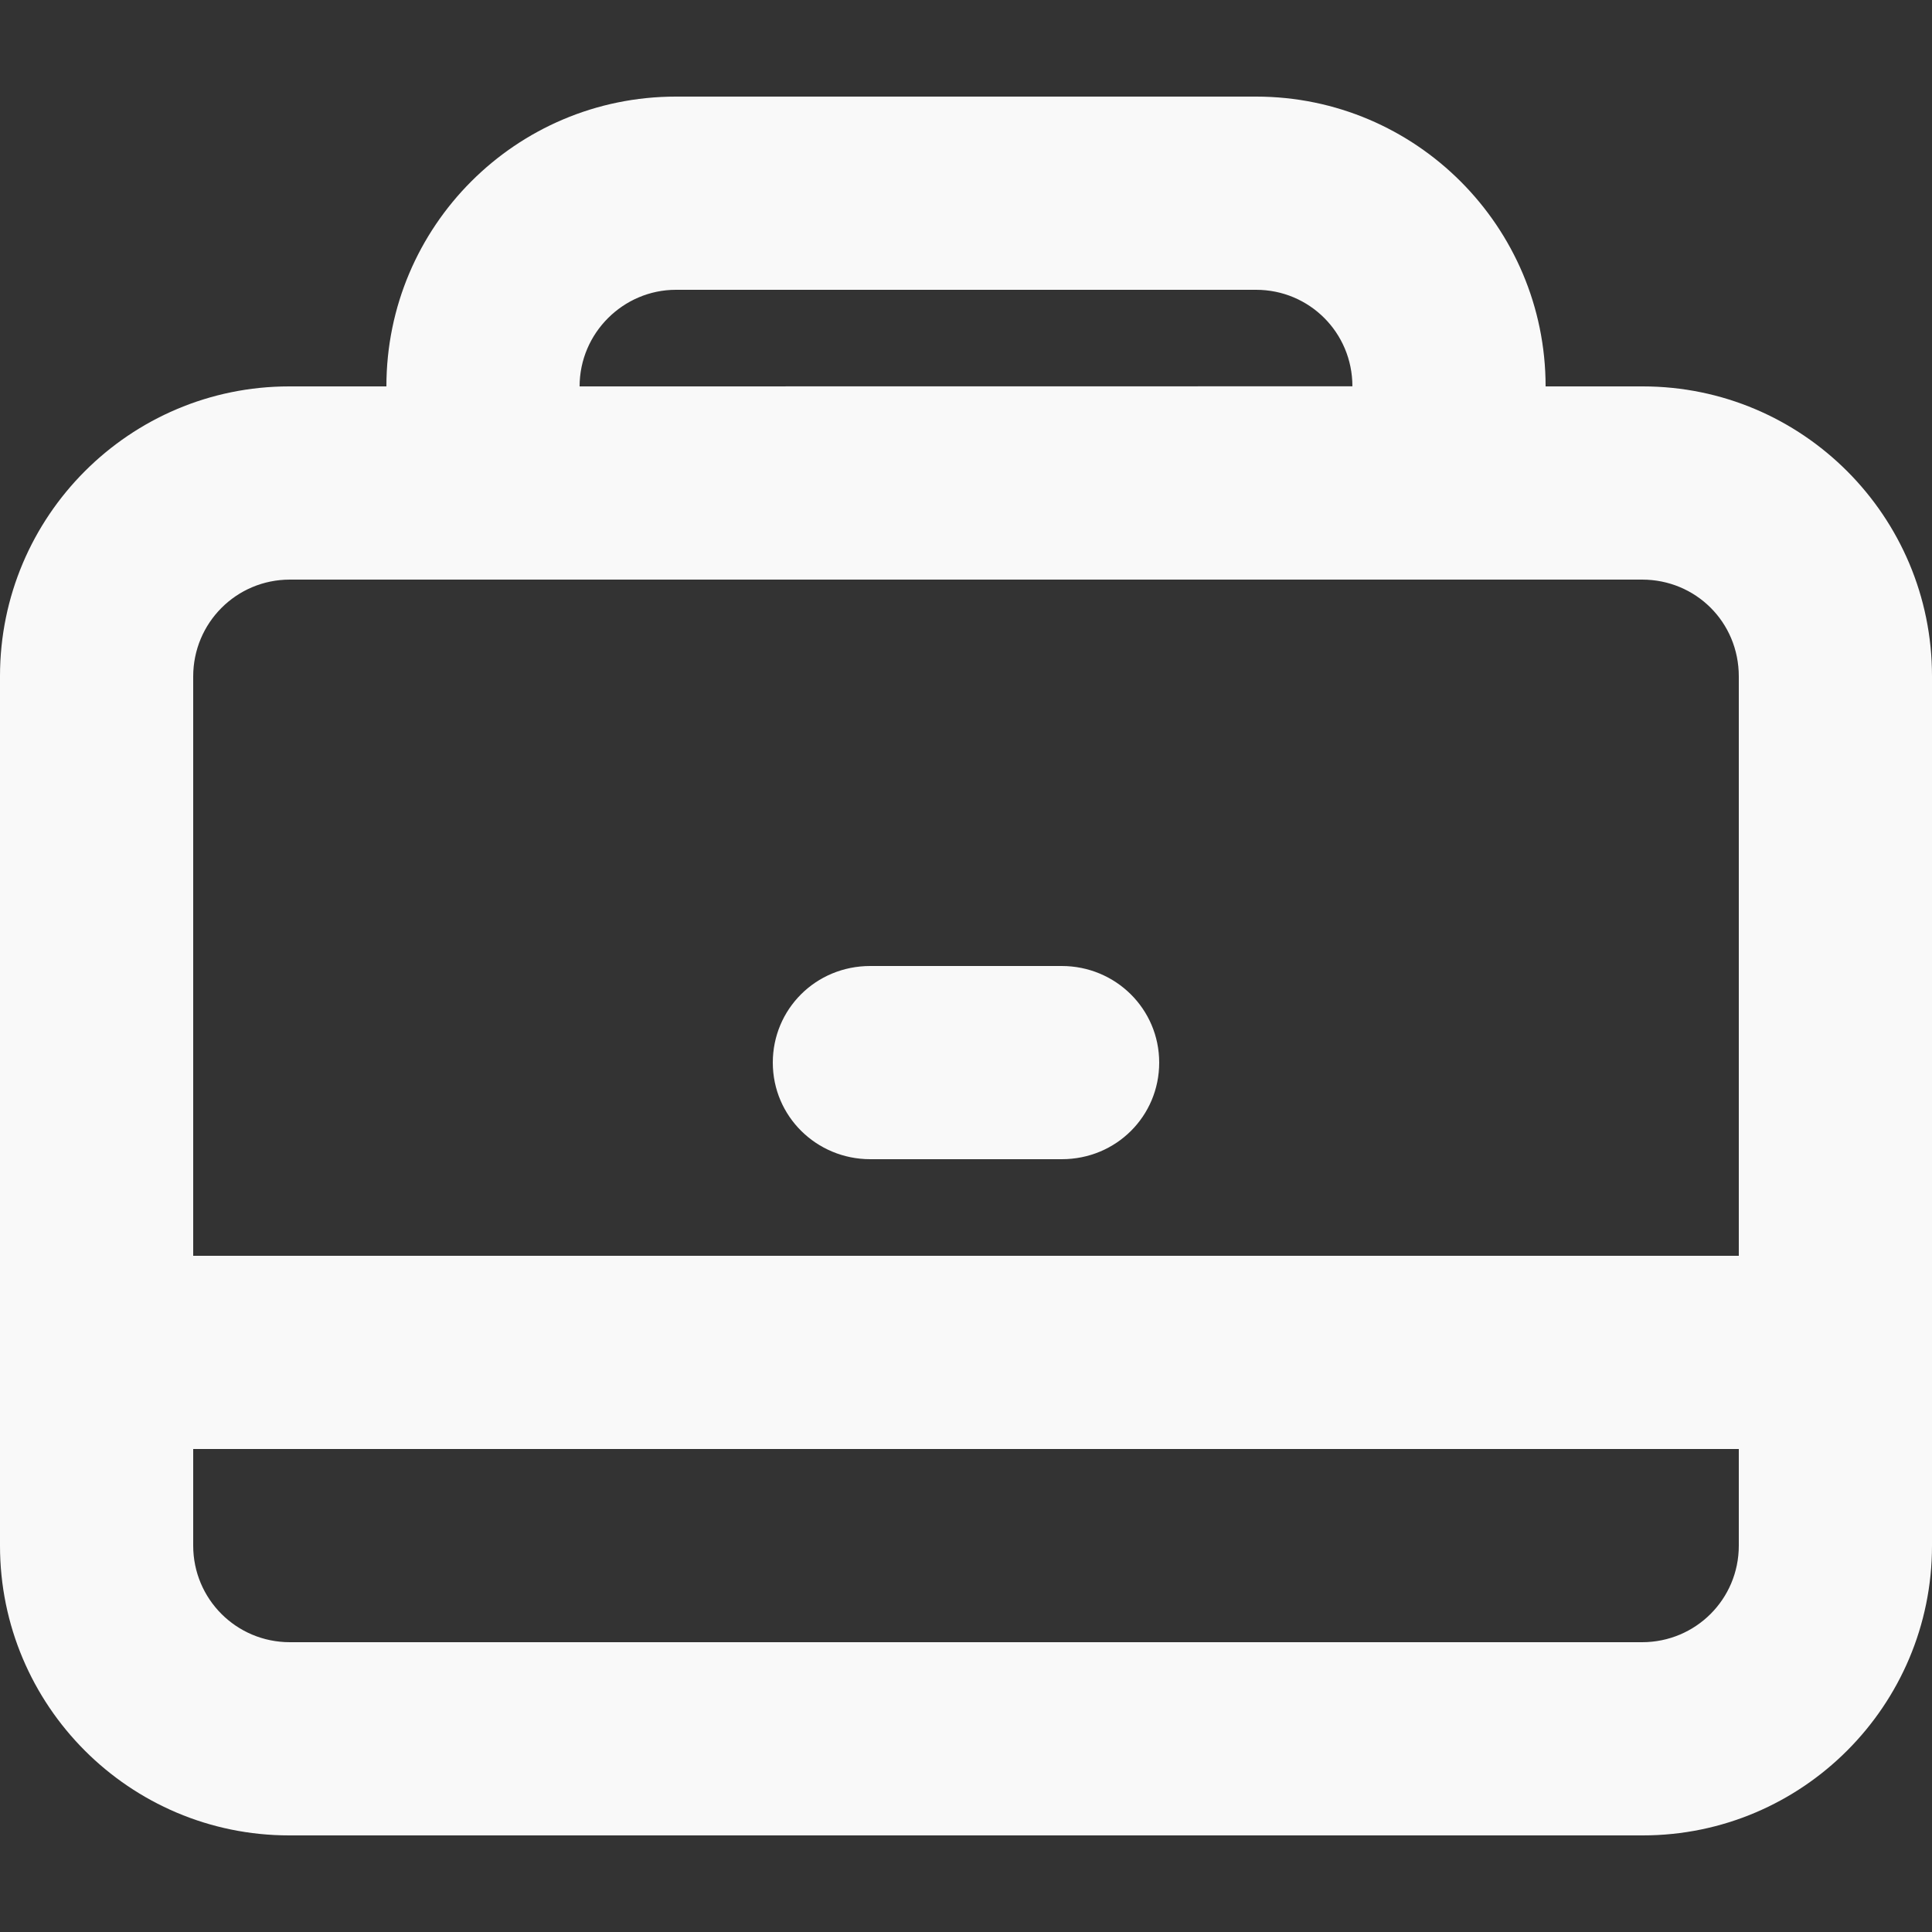 <?xml version="1.0" encoding="UTF-8"?>
<svg width="20px" height="20px" viewBox="0 0 20 20" version="1.1" xmlns="http://www.w3.org/2000/svg" xmlns:xlink="http://www.w3.org/1999/xlink">
    <rect x="0" y="0" width="20" height="20" fill="#333333" stroke="none"/>
    <!-- Generator: Sketch 40 (33762) - http://www.bohemiancoding.com/sketch -->
    <title>proyectos-ico</title>
    <desc>Created with Sketch.</desc>
    <defs></defs>
    <g id="Symbols" stroke="none" stroke-width="1" fill="none" fill-rule="evenodd">
        <g id="proyectos-ico" fill="#F9F9F9">
            <path d="M4,4 L2.994,4 C1.343,4 0,5.343 0,6.999 L0,16.001 C0,17.656 1.341,19 2.994,19 L17.006,19 C18.657,19 20,17.657 20,16.001 L20,6.999 C20,5.344 18.659,4 17.006,4 L16,4 C16,2.347 14.658,1 13.003,1 L6.997,1 C5.342,1 4,2.343 4,4 L4,4 Z M14,3.999 L6,4 C6,3.447 6.453,3 6.997,3 L13.003,3 C13.554,3 14,3.443 14,3.999 Z M8,11 C8,10.448 8.443,10 9.009,10 L10.991,10 C11.548,10 12,10.444 12,11 L12,11 C12,11.552 11.557,12 10.991,12 L9.009,12 C8.452,12 8,11.556 8,11 L8,11 Z M2,7.003 C2,6.449 2.445,6 3.001,6 L16.999,6 C17.552,6 18,6.438 18,7.003 L18,13 L2,13 L2,7.003 Z M2,16 C2,16.552 2.445,17 3.001,17 L16.999,17 C17.552,17 18,16.556 18,16 L18,15 L2,15 L2,16 Z" id="Combined-Shape"></path>
        </g>
    </g>
</svg>